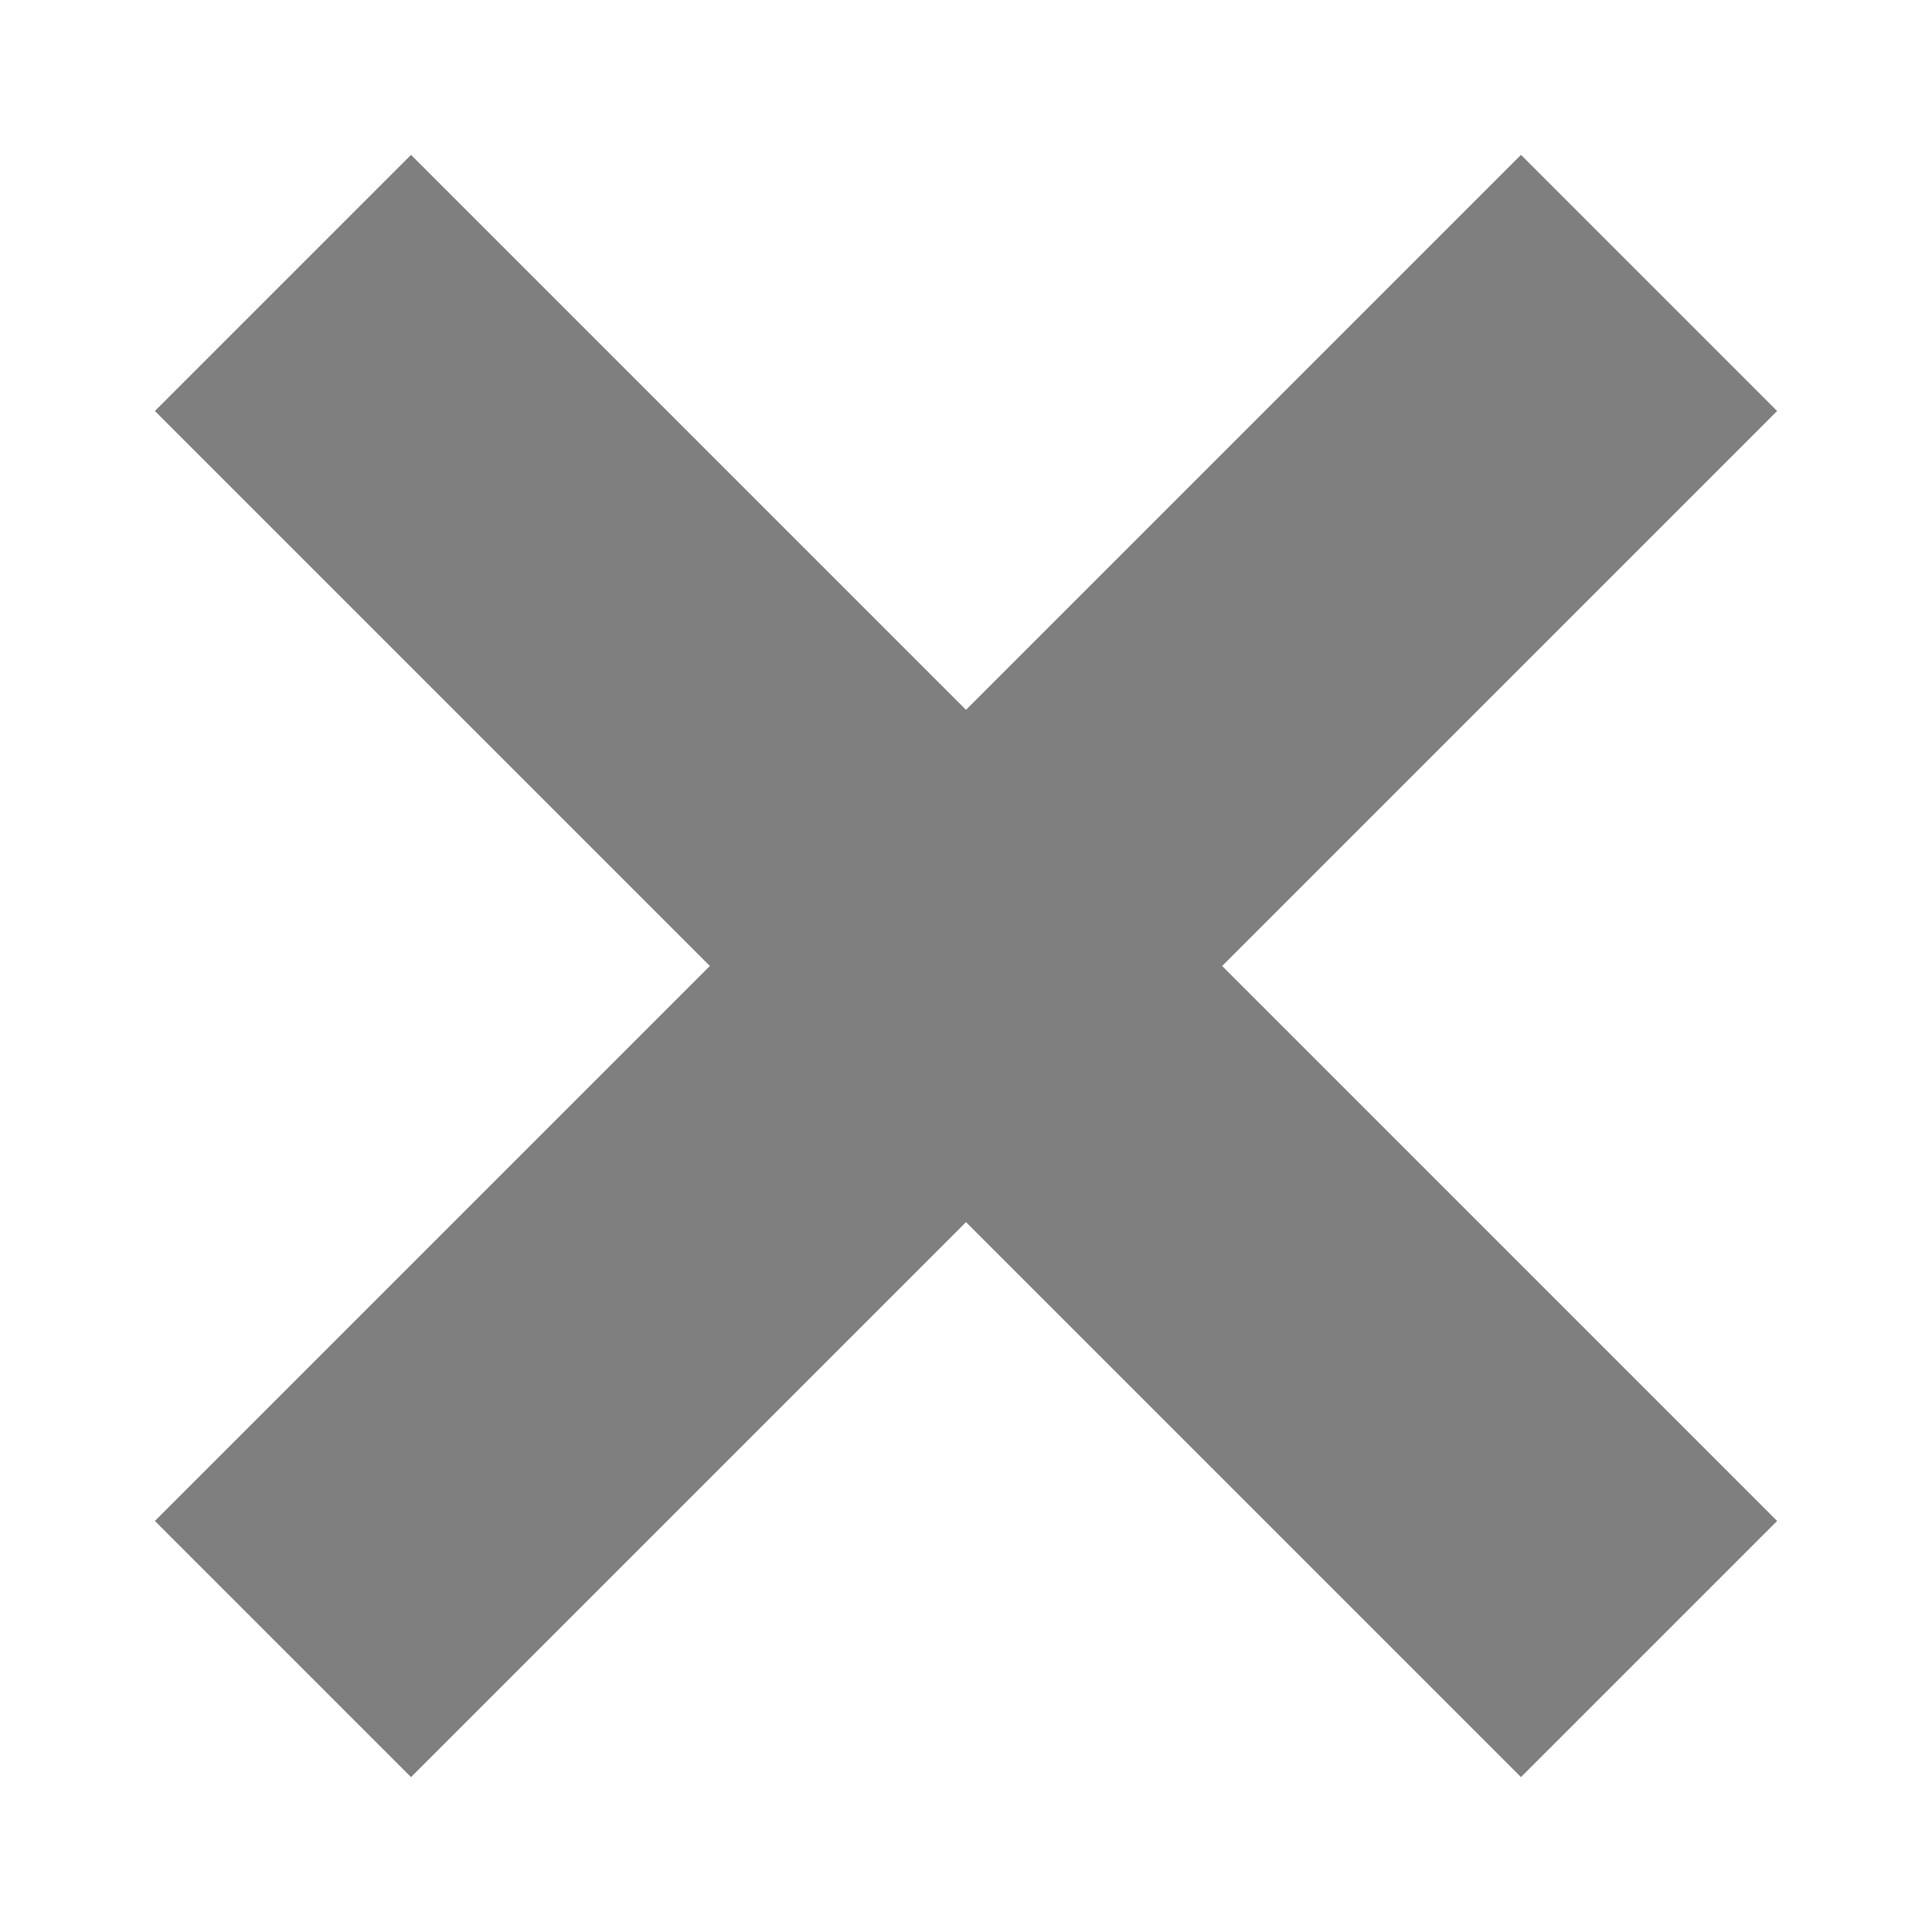 <?xml version="1.0" encoding="utf-8"?>
<!-- Generator: Adobe Illustrator 14.0.0, SVG Export Plug-In . SVG Version: 6.00 Build 43363)  -->
<!DOCTYPE svg PUBLIC "-//W3C//DTD SVG 1.1//EN" "http://www.w3.org/Graphics/SVG/1.1/DTD/svg11.dtd">
<svg version="1.1" id="Layer_1" xmlns="http://www.w3.org/2000/svg" xmlns:xlink="http://www.w3.org/1999/xlink" x="0px" y="0px"
	 width="512px" height="512px" viewBox="0 0 512 512" enable-background="new 0 0 512 512" xml:space="preserve">
<polygon fill="#7F7F7F" points="470.96,108.92 403.078,41.038 256.001,188.115 108.924,41.038 41.042,108.92 188.119,255.997 
	41.043,403.073 108.925,470.955 256.001,323.879 403.077,470.955 470.959,403.073 323.883,255.997 "/>
</svg>
